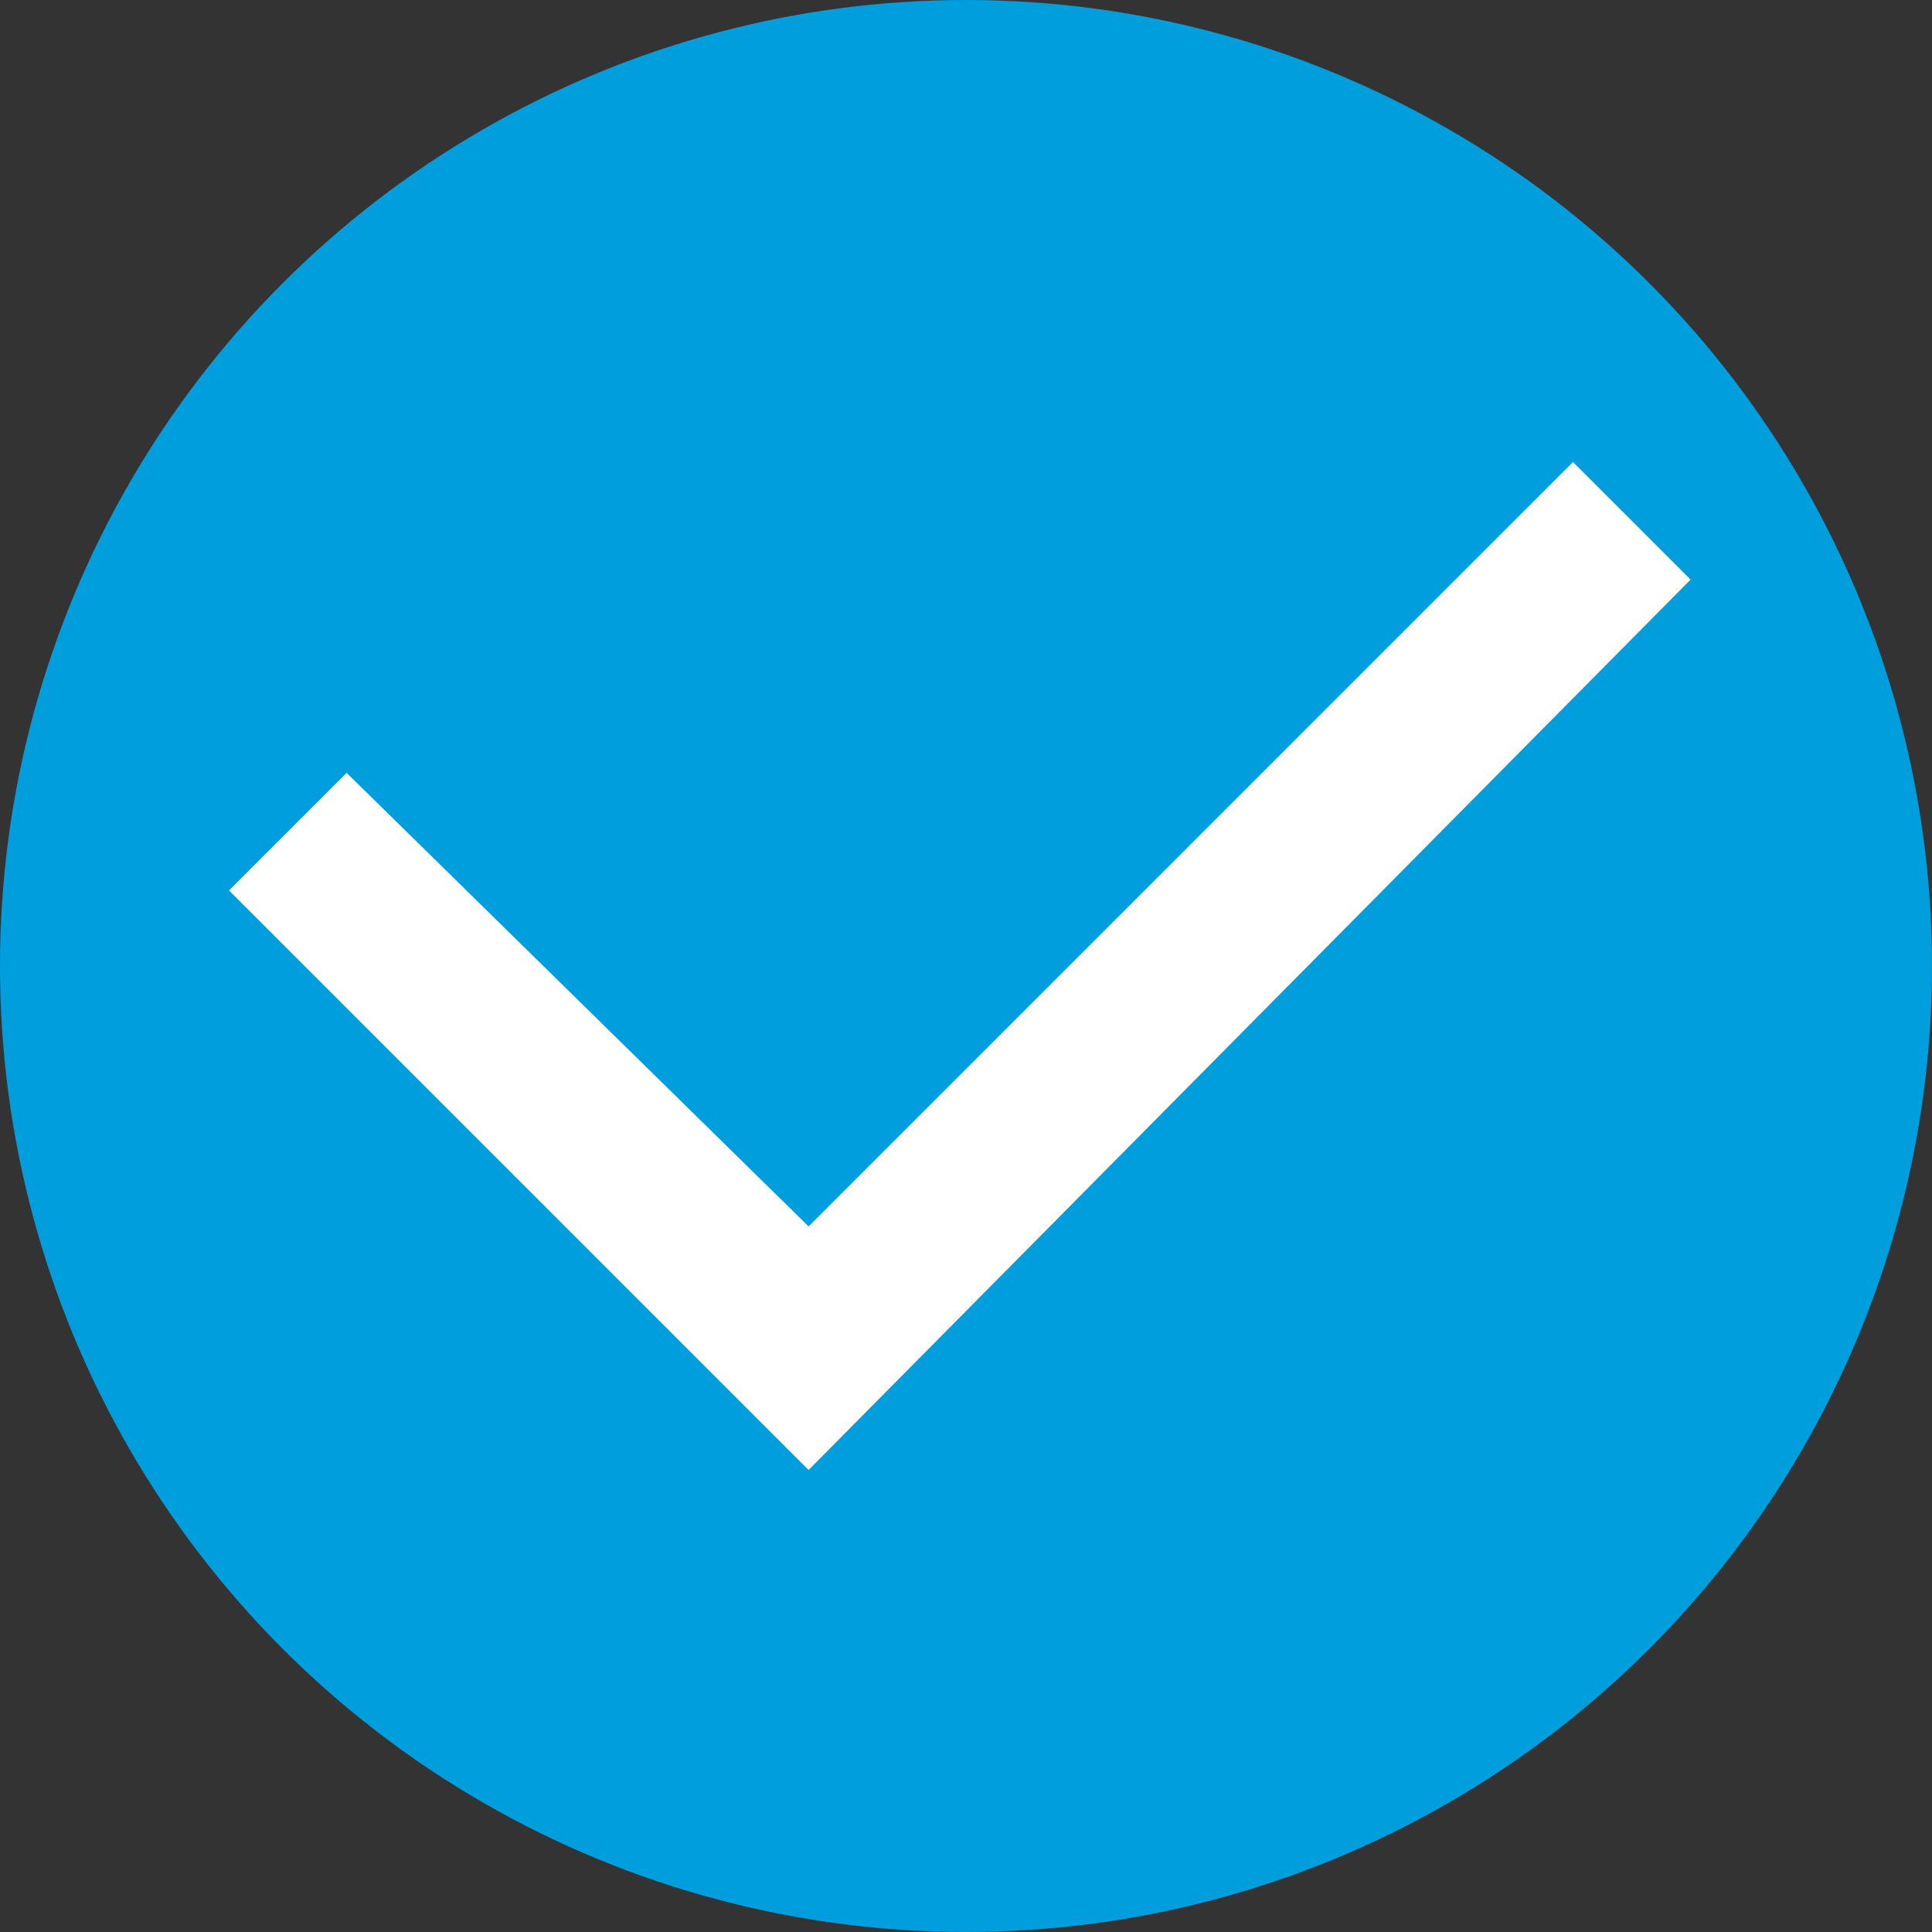 <svg id="Yes" xmlns="http://www.w3.org/2000/svg" width="23" height="23" viewBox="0 0 23 23">
  <rect x="0" y="0" width="23" height="23" fill="#333333" stroke="none"/>
  <defs>
    <style>
      .cls-1 {
        fill: #009edd;
      }

      .cls-2 {
        fill: #fff;
      }
    </style>
  </defs>
  <circle id="Ellipse_110" data-name="Ellipse 110" class="cls-1" cx="11.5" cy="11.5" r="11.5"/>
  <path id="Checkbox" class="cls-2" d="M6.9,12,0,5.1,1.4,3.7,6.9,9.1,16,0l1.4,1.4Z" transform="translate(2.726 5.5)"/>
</svg>
